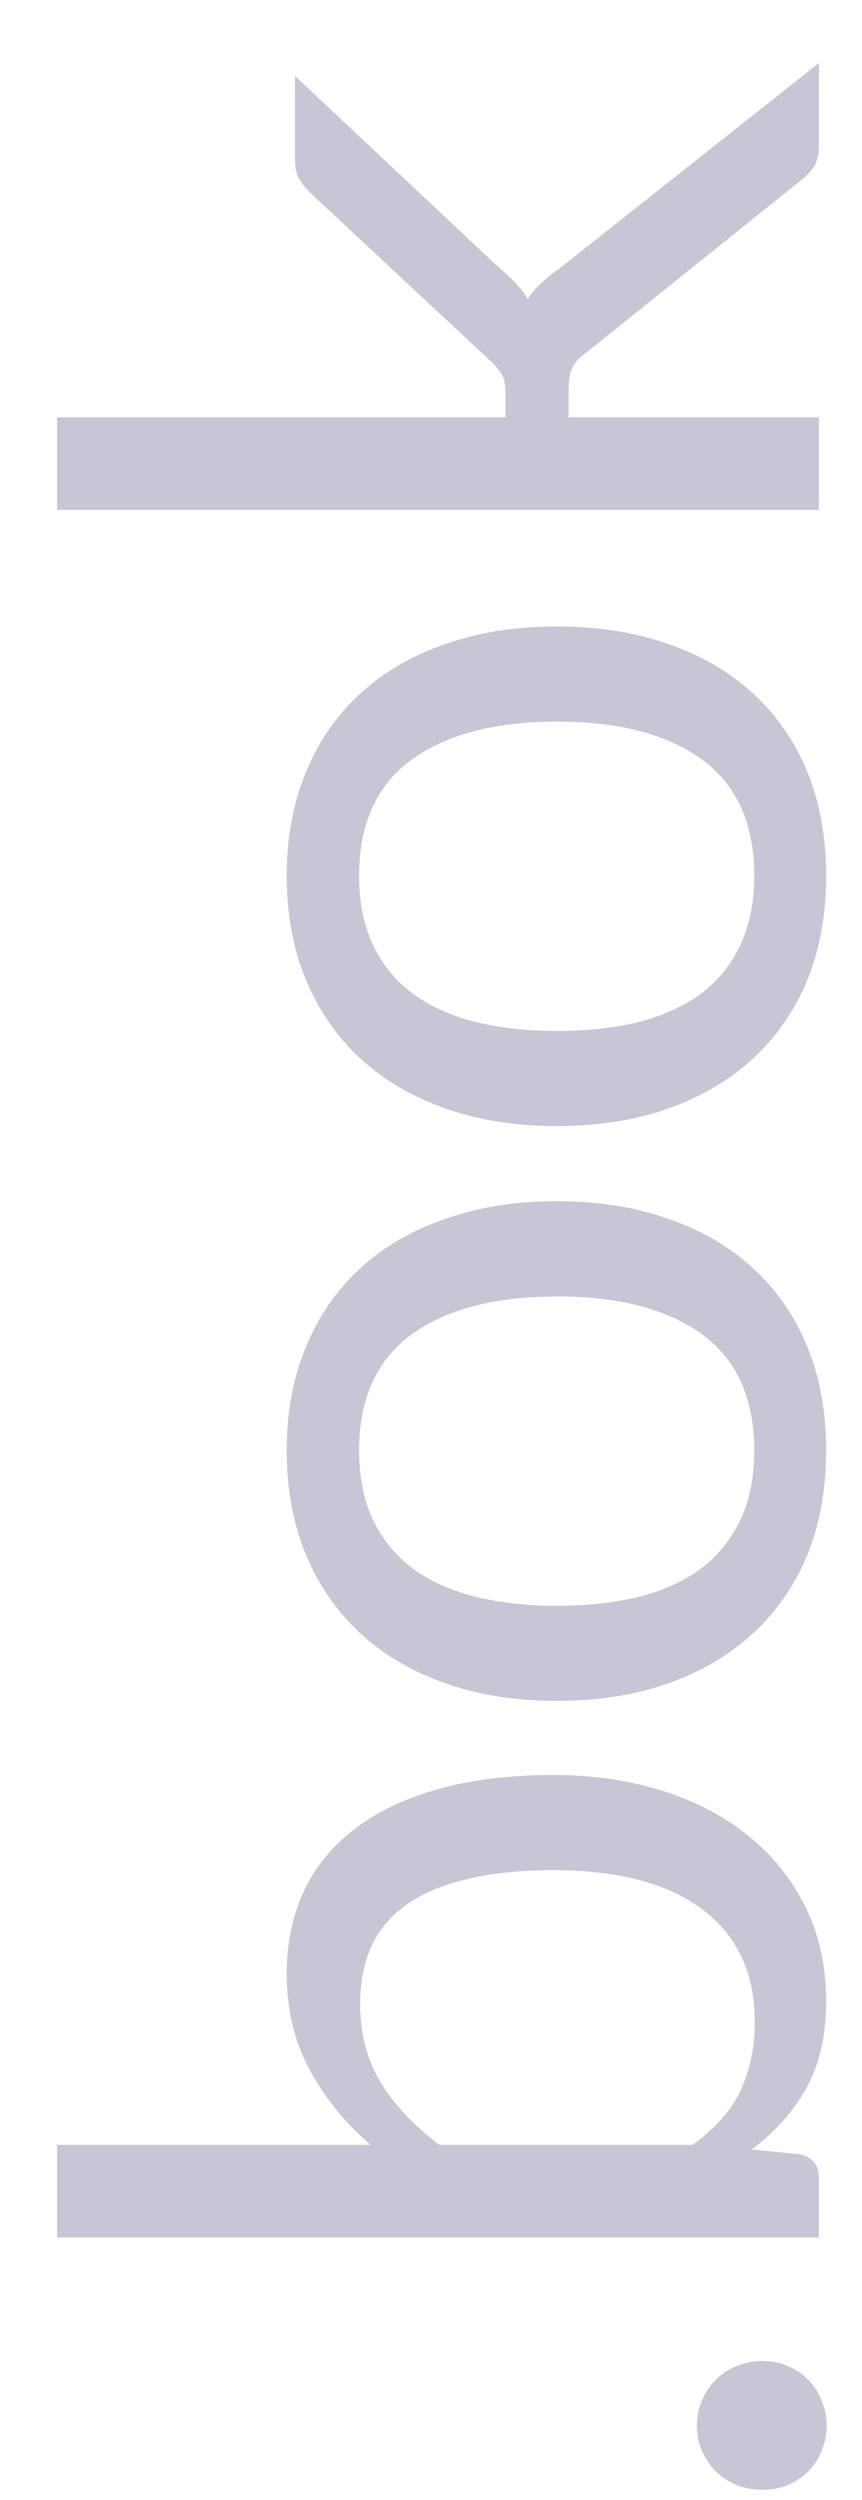 <svg width="10" height="29" viewBox="0 0 10 29" fill="none" xmlns="http://www.w3.org/2000/svg">
<path d="M8.84 28.881C8.736 28.881 8.638 28.863 8.546 28.827C8.454 28.787 8.374 28.735 8.306 28.671C8.238 28.603 8.184 28.523 8.144 28.431C8.104 28.339 8.084 28.241 8.084 28.137C8.084 28.033 8.104 27.935 8.144 27.843C8.184 27.751 8.238 27.671 8.306 27.603C8.374 27.535 8.454 27.483 8.546 27.447C8.638 27.407 8.736 27.387 8.84 27.387C8.948 27.387 9.048 27.407 9.14 27.447C9.228 27.483 9.306 27.535 9.374 27.603C9.442 27.671 9.494 27.751 9.53 27.843C9.57 27.935 9.59 28.033 9.59 28.137C9.59 28.241 9.57 28.339 9.53 28.431C9.494 28.523 9.442 28.603 9.374 28.671C9.306 28.735 9.228 28.787 9.14 28.827C9.048 28.863 8.948 28.881 8.84 28.881ZM9.5 25.954H0.662V24.88H4.298C4.006 24.628 3.772 24.34 3.596 24.016C3.416 23.688 3.326 23.314 3.326 22.894C3.326 22.542 3.392 22.224 3.524 21.94C3.656 21.656 3.854 21.414 4.118 21.214C4.378 21.014 4.702 20.86 5.09 20.752C5.474 20.644 5.918 20.59 6.422 20.59C6.87 20.59 7.288 20.65 7.676 20.77C8.06 20.89 8.394 21.064 8.678 21.292C8.958 21.516 9.18 21.792 9.344 22.12C9.504 22.444 9.584 22.81 9.584 23.218C9.584 23.61 9.508 23.944 9.356 24.22C9.204 24.492 8.992 24.73 8.72 24.934L9.272 24.988C9.424 25.02 9.5 25.112 9.5 25.264V25.954ZM4.178 23.242C4.178 23.59 4.258 23.896 4.418 24.16C4.578 24.42 4.804 24.66 5.096 24.88H8.036C8.3 24.688 8.486 24.476 8.594 24.244C8.702 24.008 8.756 23.746 8.756 23.458C8.756 22.89 8.554 22.454 8.15 22.15C7.746 21.846 7.17 21.694 6.422 21.694C6.026 21.694 5.686 21.73 5.402 21.802C5.118 21.87 4.886 21.97 4.706 22.102C4.522 22.234 4.388 22.396 4.304 22.588C4.22 22.78 4.178 22.998 4.178 23.242ZM3.326 16.826C3.326 16.383 3.4 15.982 3.548 15.627C3.696 15.267 3.906 14.963 4.178 14.714C4.45 14.463 4.78 14.271 5.168 14.139C5.552 14.002 5.982 13.934 6.458 13.934C6.938 13.934 7.37 14.002 7.754 14.139C8.138 14.271 8.466 14.463 8.738 14.714C9.01 14.963 9.22 15.267 9.368 15.627C9.512 15.982 9.584 16.383 9.584 16.826C9.584 17.27 9.512 17.672 9.368 18.032C9.22 18.389 9.01 18.692 8.738 18.945C8.466 19.197 8.138 19.39 7.754 19.526C7.37 19.663 6.938 19.73 6.458 19.73C5.982 19.73 5.552 19.663 5.168 19.526C4.78 19.39 4.45 19.197 4.178 18.945C3.906 18.692 3.696 18.389 3.548 18.032C3.4 17.672 3.326 17.27 3.326 16.826ZM8.75 16.826C8.75 16.227 8.55 15.778 8.15 15.482C7.746 15.187 7.184 15.039 6.464 15.039C5.74 15.039 5.176 15.187 4.772 15.482C4.368 15.778 4.166 16.227 4.166 16.826C4.166 17.131 4.218 17.395 4.322 17.619C4.426 17.843 4.576 18.03 4.772 18.183C4.968 18.331 5.21 18.442 5.498 18.518C5.782 18.59 6.104 18.627 6.464 18.627C6.824 18.627 7.146 18.59 7.43 18.518C7.714 18.442 7.954 18.331 8.15 18.183C8.342 18.03 8.49 17.843 8.594 17.619C8.698 17.395 8.75 17.131 8.75 16.826ZM3.326 10.159C3.326 9.715 3.4 9.315 3.548 8.959C3.696 8.599 3.906 8.295 4.178 8.047C4.45 7.795 4.78 7.603 5.168 7.471C5.552 7.335 5.982 7.267 6.458 7.267C6.938 7.267 7.37 7.335 7.754 7.471C8.138 7.603 8.466 7.795 8.738 8.047C9.01 8.295 9.22 8.599 9.368 8.959C9.512 9.315 9.584 9.715 9.584 10.159C9.584 10.602 9.512 11.005 9.368 11.364C9.22 11.72 9.01 12.024 8.738 12.277C8.466 12.528 8.138 12.723 7.754 12.858C7.37 12.995 6.938 13.062 6.458 13.062C5.982 13.062 5.552 12.995 5.168 12.858C4.78 12.723 4.45 12.528 4.178 12.277C3.906 12.024 3.696 11.72 3.548 11.364C3.4 11.005 3.326 10.602 3.326 10.159ZM8.75 10.159C8.75 9.559 8.55 9.111 8.15 8.815C7.746 8.519 7.184 8.371 6.464 8.371C5.74 8.371 5.176 8.519 4.772 8.815C4.368 9.111 4.166 9.559 4.166 10.159C4.166 10.463 4.218 10.726 4.322 10.95C4.426 11.175 4.576 11.363 4.772 11.514C4.968 11.662 5.21 11.774 5.498 11.851C5.782 11.922 6.104 11.959 6.464 11.959C6.824 11.959 7.146 11.922 7.43 11.851C7.714 11.774 7.954 11.662 8.15 11.514C8.342 11.363 8.49 11.175 8.594 10.95C8.698 10.726 8.75 10.463 8.75 10.159ZM0.662 4.841H5.864V4.565C5.864 4.485 5.854 4.419 5.834 4.367C5.81 4.315 5.764 4.257 5.696 4.193L3.638 2.273C3.574 2.213 3.522 2.153 3.482 2.093C3.442 2.033 3.422 1.953 3.422 1.853V0.881L5.804 3.119C5.872 3.175 5.932 3.231 5.984 3.287C6.036 3.339 6.082 3.399 6.122 3.467C6.17 3.395 6.226 3.331 6.29 3.275C6.35 3.215 6.42 3.159 6.5 3.107L9.5 0.731L9.5 1.691C9.5 1.779 9.484 1.855 9.452 1.919C9.416 1.979 9.362 2.037 9.29 2.093L6.8 4.091C6.716 4.151 6.662 4.211 6.638 4.271C6.61 4.331 6.596 4.421 6.596 4.541V4.841H9.5V5.915H0.662V4.841Z" fill="#C6C6D5"/>
</svg>

